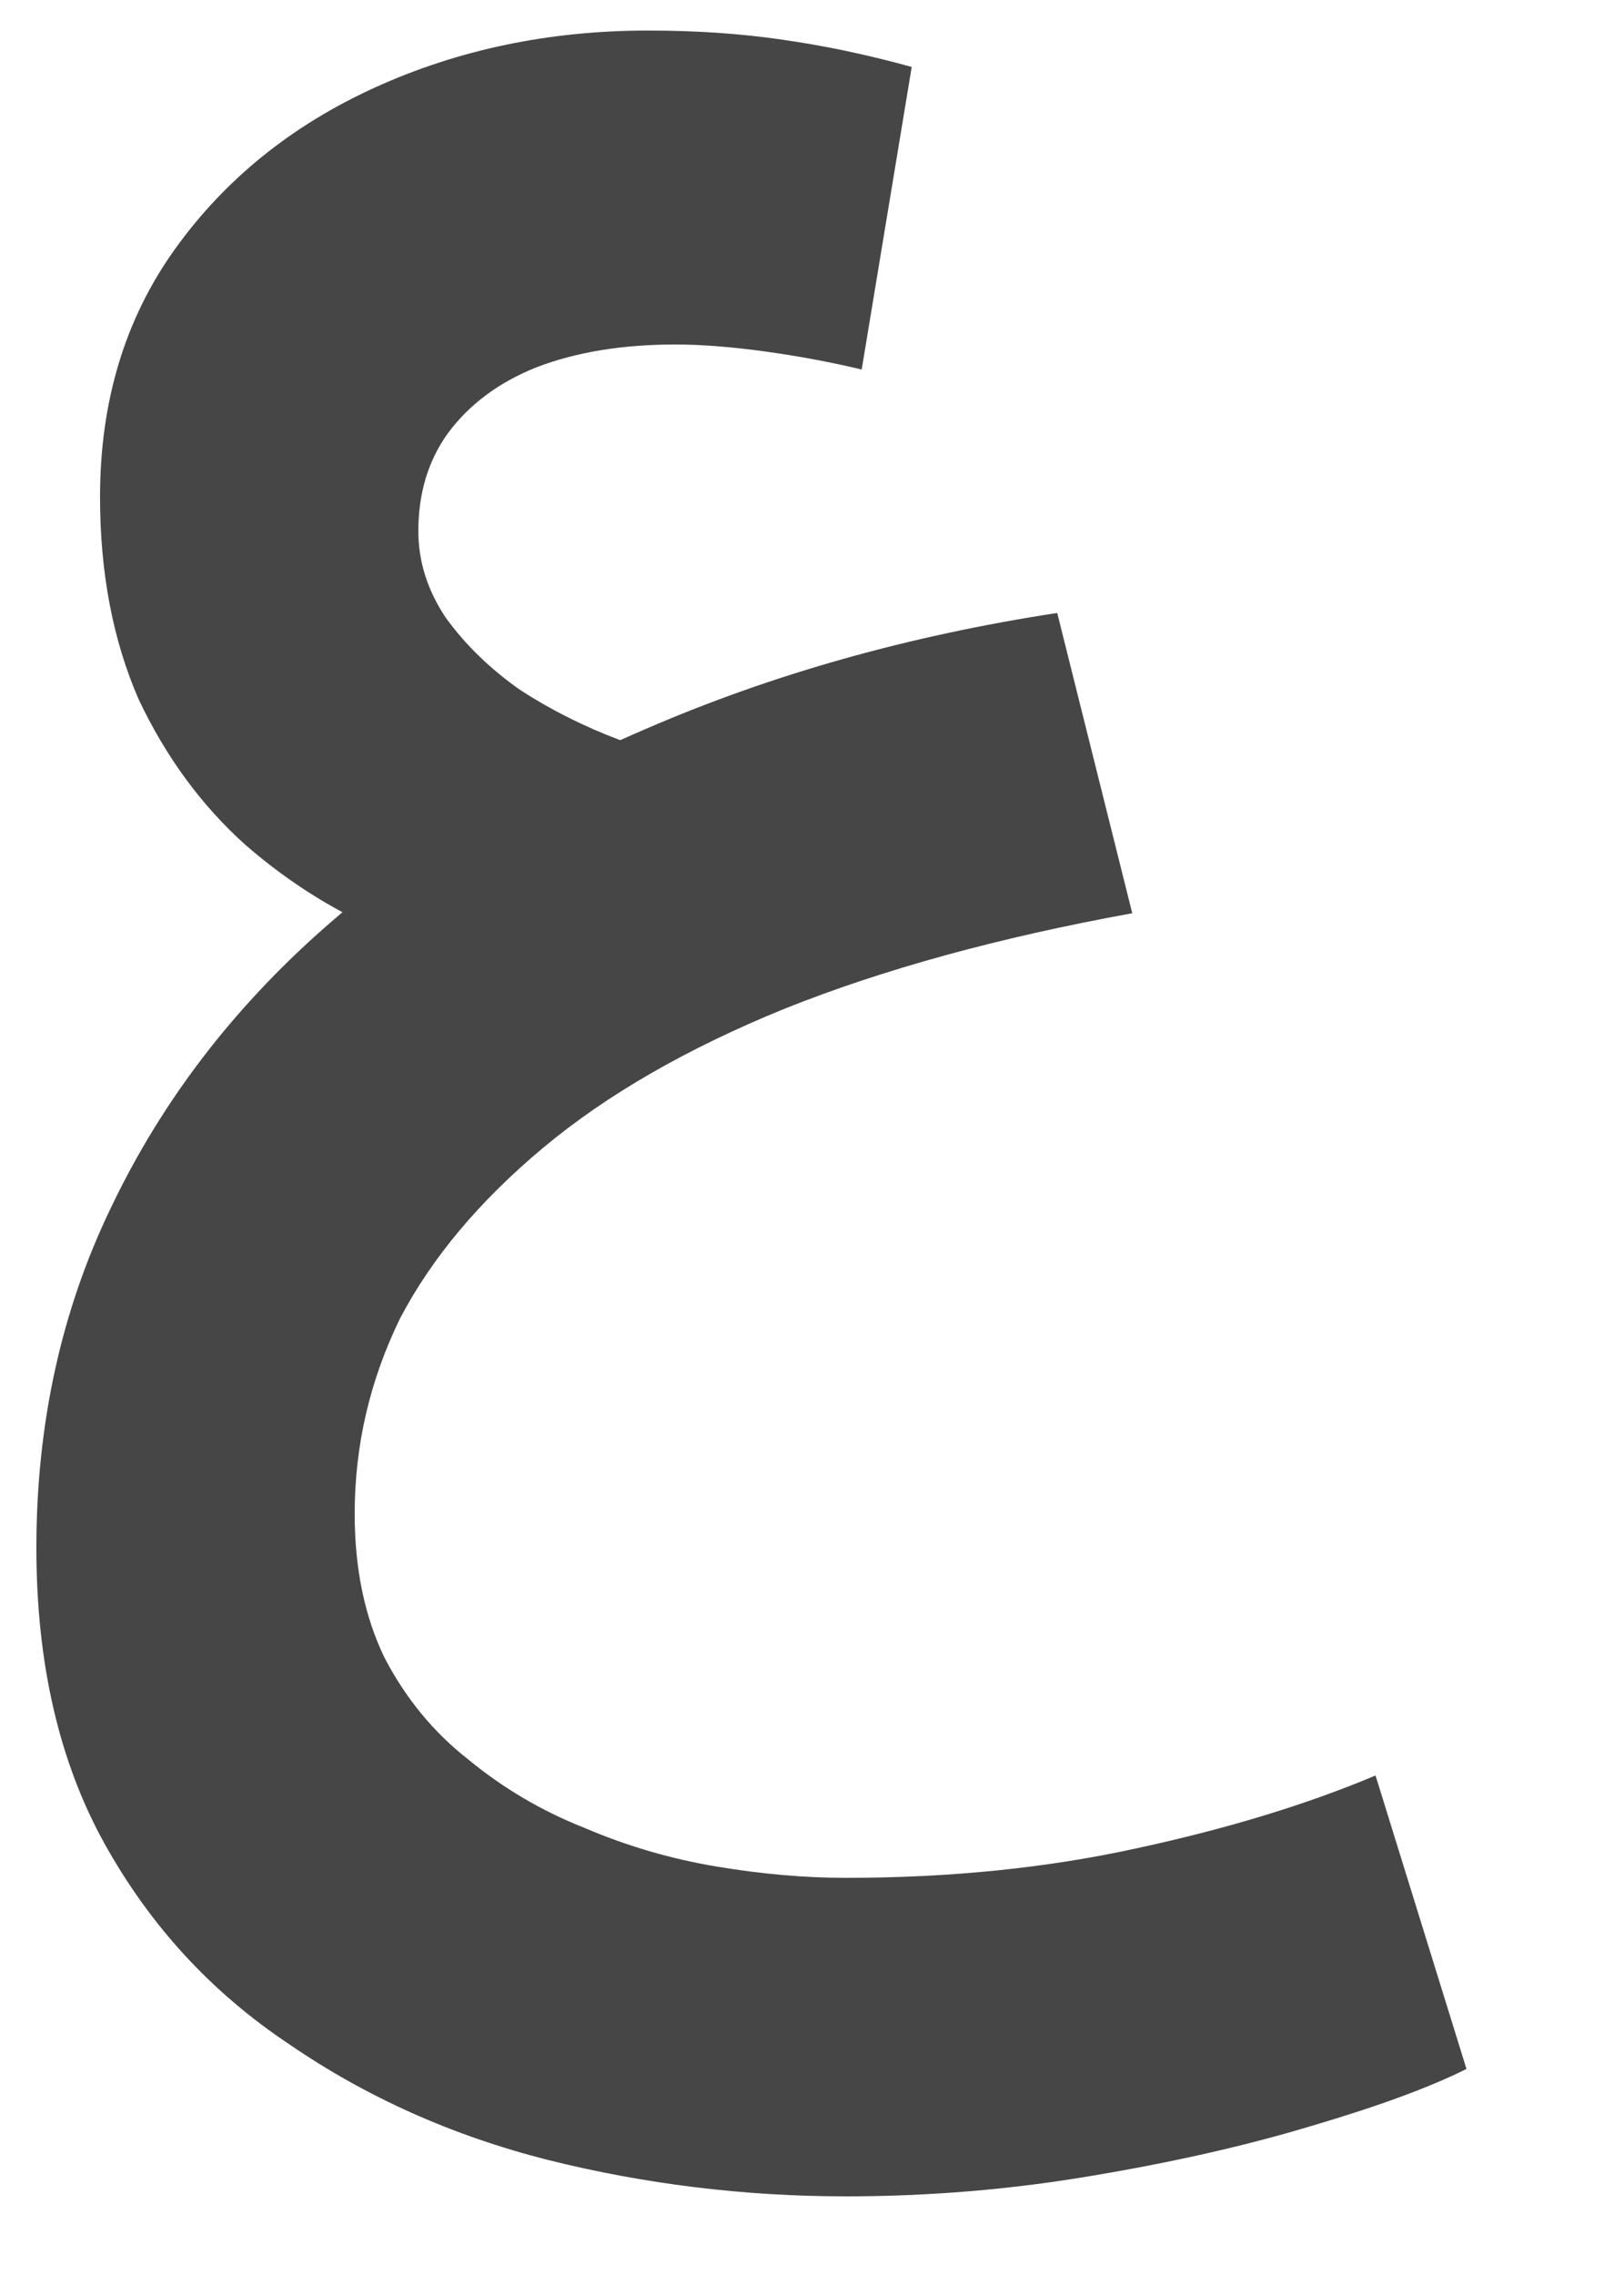 <svg width="10" height="14" viewBox="0 0 10 14" fill="none" xmlns="http://www.w3.org/2000/svg">
<path d="M5.208 13.516C4.583 13.516 3.971 13.441 3.374 13.292C2.786 13.143 2.254 12.905 1.778 12.578C1.302 12.261 0.924 11.85 0.644 11.346C0.364 10.842 0.224 10.235 0.224 9.526C0.224 8.761 0.378 8.061 0.686 7.426C0.994 6.782 1.428 6.213 1.988 5.718C2.548 5.223 3.211 4.813 3.976 4.486C4.751 4.15 5.595 3.912 6.51 3.772L6.972 5.62C6.151 5.769 5.437 5.965 4.83 6.208C4.233 6.451 3.738 6.735 3.346 7.062C2.954 7.389 2.66 7.739 2.464 8.112C2.277 8.495 2.184 8.896 2.184 9.316C2.184 9.652 2.245 9.946 2.366 10.198C2.497 10.45 2.669 10.66 2.884 10.828C3.099 11.005 3.337 11.145 3.598 11.248C3.859 11.36 4.13 11.439 4.41 11.486C4.69 11.533 4.956 11.556 5.208 11.556C5.852 11.556 6.449 11.495 7 11.374C7.56 11.253 8.05 11.103 8.47 10.926L9.03 12.732C8.806 12.844 8.489 12.961 8.078 13.082C7.677 13.203 7.224 13.306 6.72 13.39C6.225 13.474 5.721 13.516 5.208 13.516ZM2.422 5.76C2.095 5.629 1.792 5.443 1.512 5.2C1.241 4.957 1.022 4.659 0.854 4.304C0.695 3.94 0.616 3.525 0.616 3.058C0.616 2.47 0.77 1.961 1.078 1.532C1.386 1.103 1.797 0.771 2.31 0.538C2.823 0.305 3.383 0.188 3.99 0.188C4.289 0.188 4.564 0.207 4.816 0.244C5.077 0.281 5.343 0.337 5.614 0.412L5.306 2.274C5.11 2.227 4.909 2.19 4.704 2.162C4.499 2.134 4.317 2.12 4.158 2.12C3.831 2.12 3.547 2.167 3.304 2.26C3.071 2.353 2.889 2.489 2.758 2.666C2.637 2.834 2.576 3.035 2.576 3.268C2.576 3.455 2.632 3.632 2.744 3.8C2.865 3.968 3.019 4.117 3.206 4.248C3.393 4.369 3.598 4.472 3.822 4.556C4.046 4.631 4.265 4.673 4.48 4.682L2.422 5.76Z" fill="#474647"/>
</svg>
